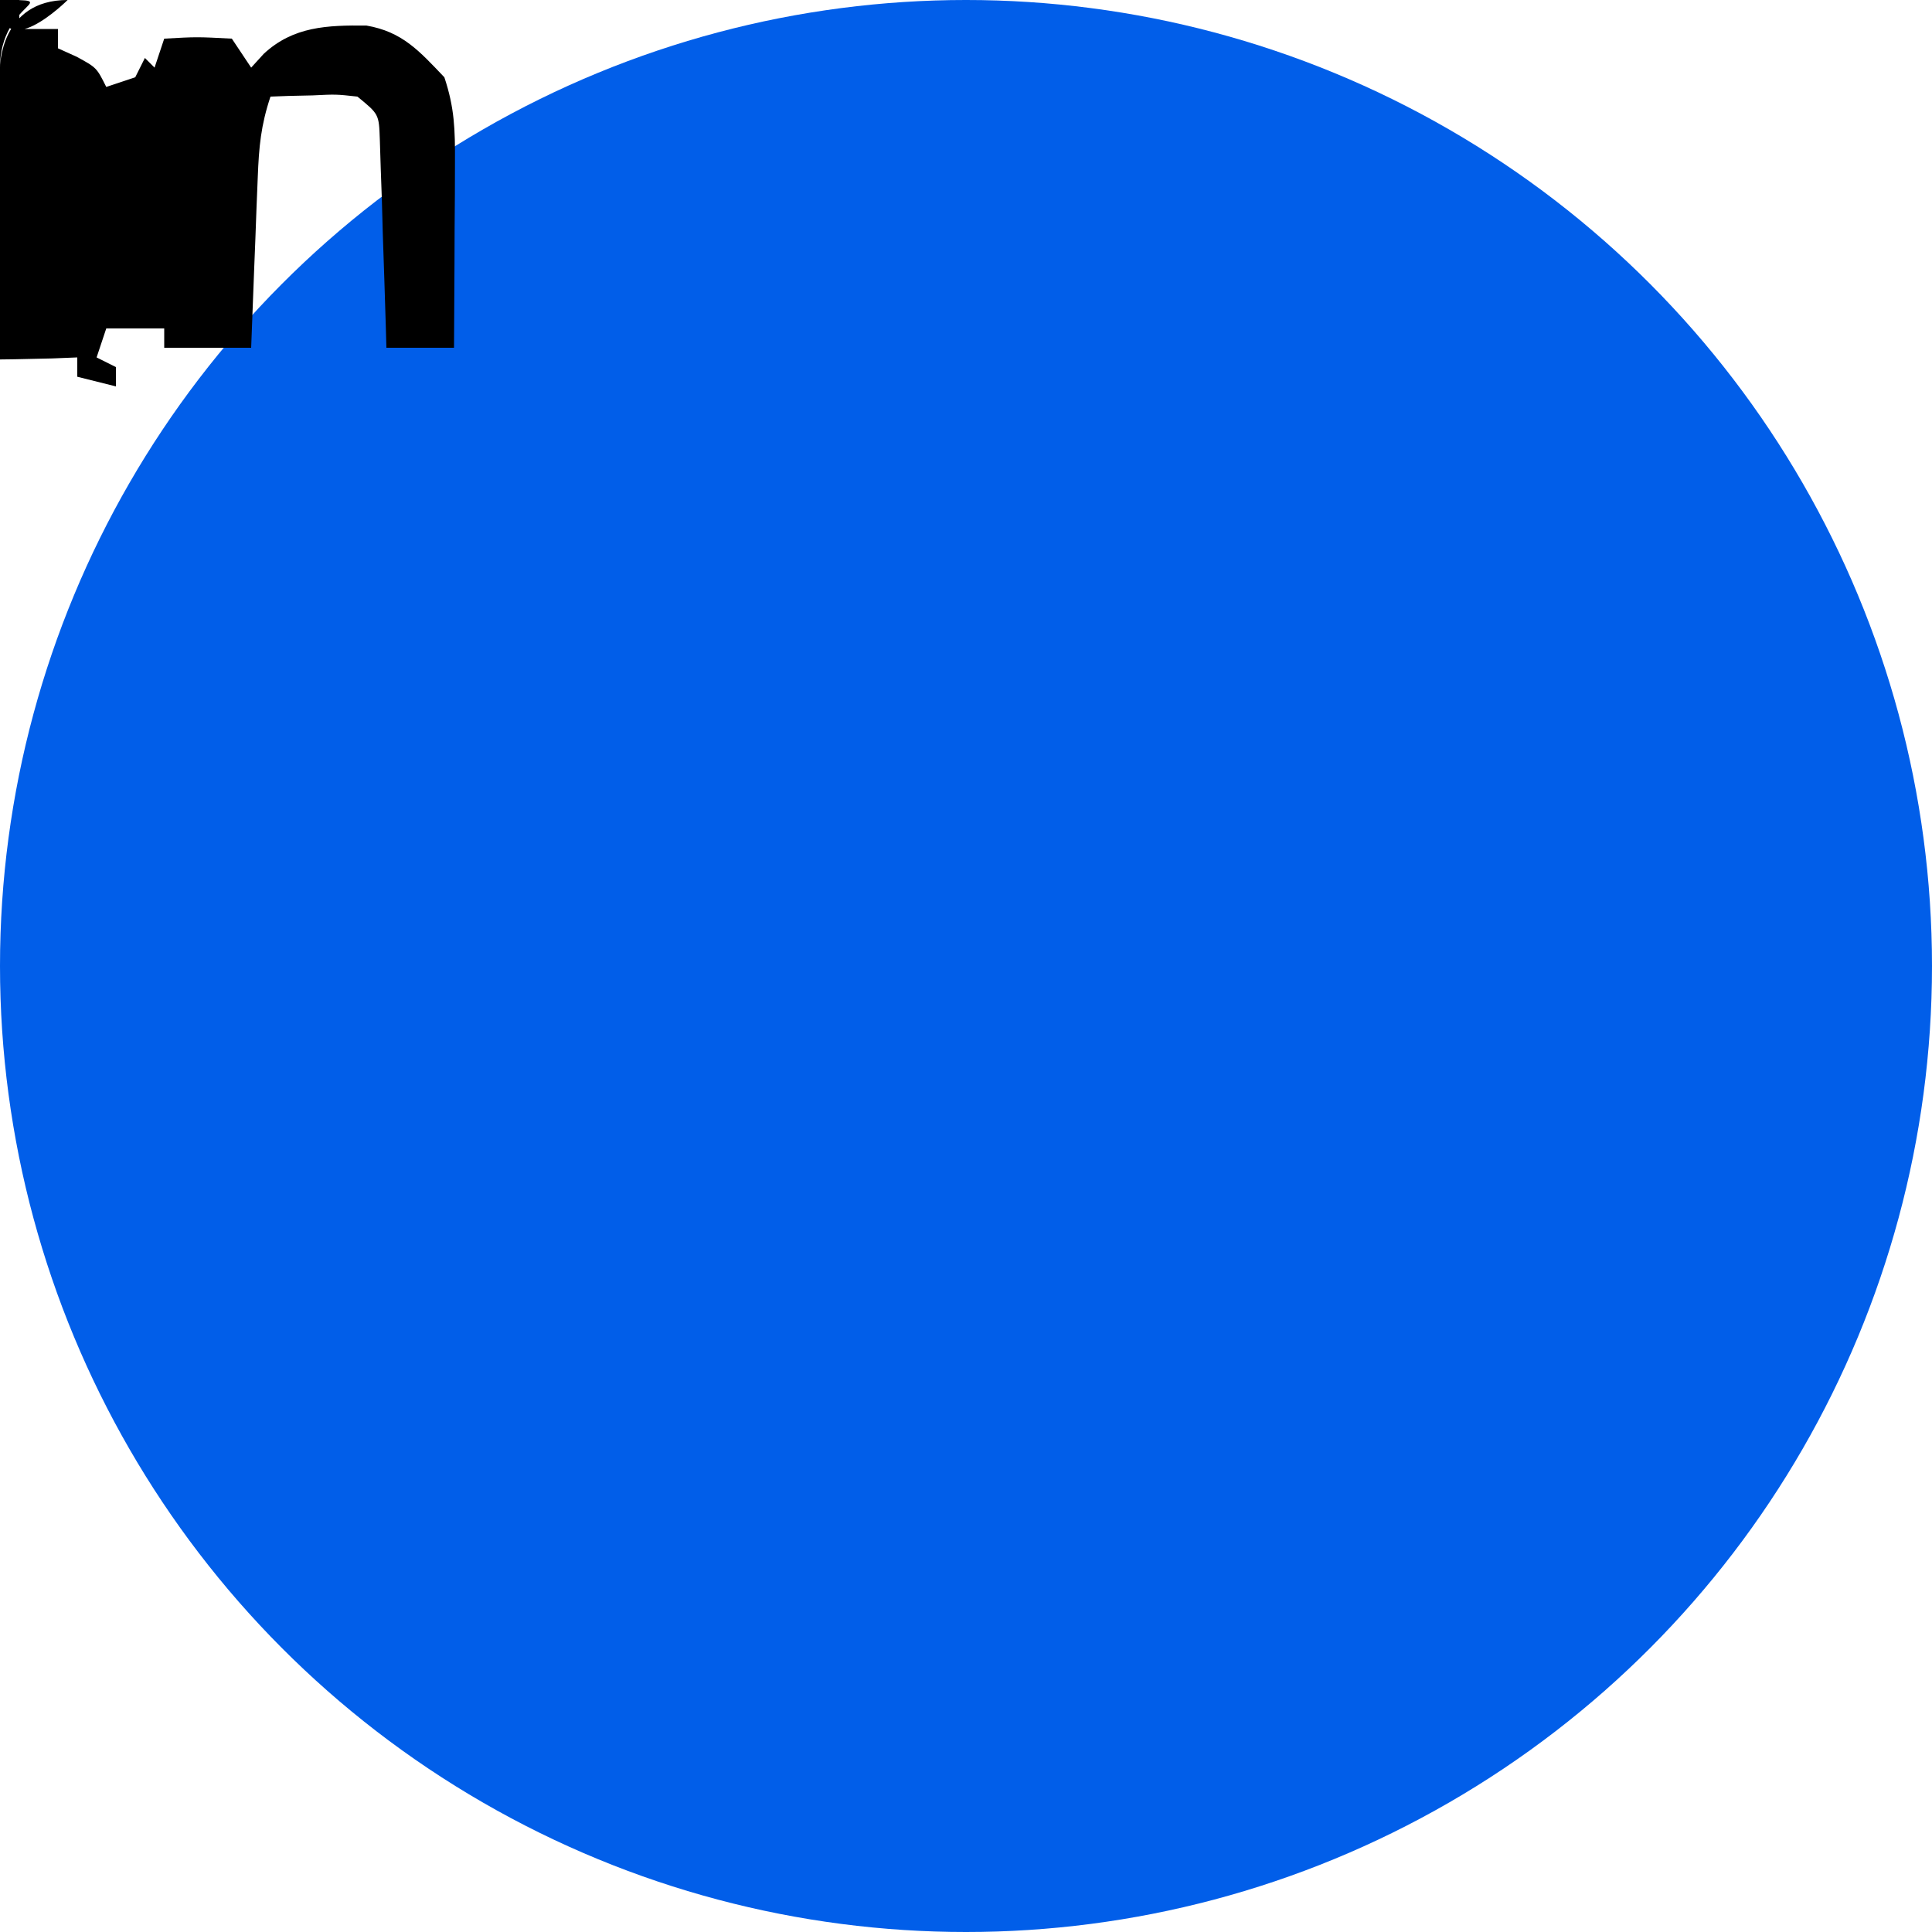 <?xml version="1.0" encoding="UTF-8"?>
<svg version="1.1" xmlns="http://www.w3.org/2000/svg" width="200" height="200">
  <!-- Circle Background -->
  <circle cx="100" cy="100" r="100" fill="#015EE9" />
  
  <!-- First Inner Path -->
  <path d="M0 0 C0.66 0 1.32 0 2 0 C2 0.99 2 1.98 2 3 C3.32 3 4.64 3 6 3 C6 3.66 6 4.32 6 5 C6.959 5.433 6.959 5.433 7.938 5.875 C10 7 10 7 11 9 C12.485 8.505 12.485 8.505 14 8 C14.33 7.34 14.66 6.68 15 6 C15.495 6.495 15.495 6.495 16 7 C16.33 6.01 16.66 5.02 17 4 C20.375 3.812 20.375 3.812 24 4 C24.99 5.485 24.99 5.485 26 7 C26.433 6.526 26.866 6.051 27.312 5.562 C30.374 2.728 33.877 2.607 37.93 2.645 C41.663 3.286 43.422 5.296 46 8 C47.059 11.178 47.115 13.426 47.098 16.762 C47.093 18.439 47.093 18.439 47.088 20.15 C47.075 21.901 47.075 21.901 47.062 23.688 C47.058 24.866 47.053 26.045 47.049 27.26 C47.037 30.173 47.021 33.087 47 36 C44.69 36 42.38 36 40 36 C39.97 34.925 39.97 34.925 39.94 33.829 C39.845 30.594 39.735 27.359 39.625 24.125 C39.594 22.997 39.563 21.869 39.531 20.707 C39.493 19.631 39.454 18.554 39.414 17.445 C39.383 16.45 39.351 15.455 39.319 14.43 C39.228 11.821 39.228 11.821 37 10 C34.789 9.757 34.789 9.757 32.375 9.875 C31.149 9.902 31.149 9.902 29.898 9.93 C28.959 9.964 28.959 9.964 28 10 C27.005 12.984 26.804 15.2 26.684 18.324 C26.642 19.352 26.6 20.38 26.557 21.439 C26.517 22.511 26.478 23.583 26.438 24.688 C26.373 26.313 26.373 26.313 26.307 27.971 C26.201 30.647 26.098 33.323 26 36 C23.03 36 20.06 36 17 36 C17 35.34 17 34.68 17 34 C15.02 34 13.04 34 11 34 C10.67 34.99 10.34 35.98 10 37 C10.99 37.495 10.99 37.495 12 38 C12 38.66 12 39.32 12 40 C10.68 39.67 9.36 39.34 8 39 C8 38.34 8 37.68 8 37 C6.714 37.052 6.714 37.052 5.402 37.105 C-6.51 37.387 -6.51 37.387 -12 34 C-17.492 28.219 -17.25 22.804 -17.621 15.152 C-17.682 11.906 -17.682 11.906 -20 10 C-22.021 9.941 -22.021 9.941 -24 11 C-27.319 14.674 -27.611 18.524 -27.504 23.285 C-26.597 28.172 -23.853 32.01 -21 36 C-26.021 36.969 -26.021 36.969 -29 36 C-31.881 32.624 -33.959 28.929 -36 25 C-36.485 25.794 -36.969 26.588 -37.469 27.406 C-42.879 35.646 -42.879 35.646 -46.312 36.73 C-48.5 36.688 -48.5 36.688 -52 36 C-51.529 35.276 -51.059 34.551 -50.574 33.805 C-49.952 32.838 -49.329 31.871 -48.688 30.875 C-48.073 29.924 -47.458 28.972 -46.824 27.992 C-46.222 27.005 -45.62 26.017 -45 25 C-44.34 24.04 -43.68 23.079 -43 22.09 C-41.568 18.859 -41.568 18.859 -43.676 15.387 C-44.531 14.137 -45.411 12.904 -46.312 11.688 C-47.185 10.442 -48.056 9.196 -48.926 7.949 C-49.953 6.489 -49.953 6.489 -51 5 C-51 4.67 -51 4.34 -51 4 C-45.891 3.119 -45.891 3.119 -43 4 C-40.435 7.059 -38.698 10.399 -37 13 C-35.302 10.399 -33.565 7.059 -31 4 C-30.078 4.503 -29.147 5.233 -28.312 6.062 C-27.699 6.832 -27.122 7.8 -26.438 8.688 C-23.657 11.242 -22.66 14.836 -21 17 C-17.34 14.836 -16.343 11.242 -13.562 8.688 C-12.878 7.8 -12.301 6.832 -11.688 6.062 C-10.853 5.233 -9.922 4.503 -9 4 C-5.52 5.721 -4.48 6.481 -3.5 7 C-2.5 7.5 -2 7 -1 7 C0.14 7 0.14 7 0 7 C0.09 7 0 7 0 7 C0.09 7 0.09 7 0 7 C0.09 7 0.09 7 0 7 C0 7 0.01 7 0 7 C0 7 0 7 0 7 C0 7 0.01 7 0 7 C0 7 0 7 0 7 C0 7 C0 7 0 7 C0 7 C0 7 0 7 0 C0 7 C0 C0 7 0 C0 Z"/>
</svg>
